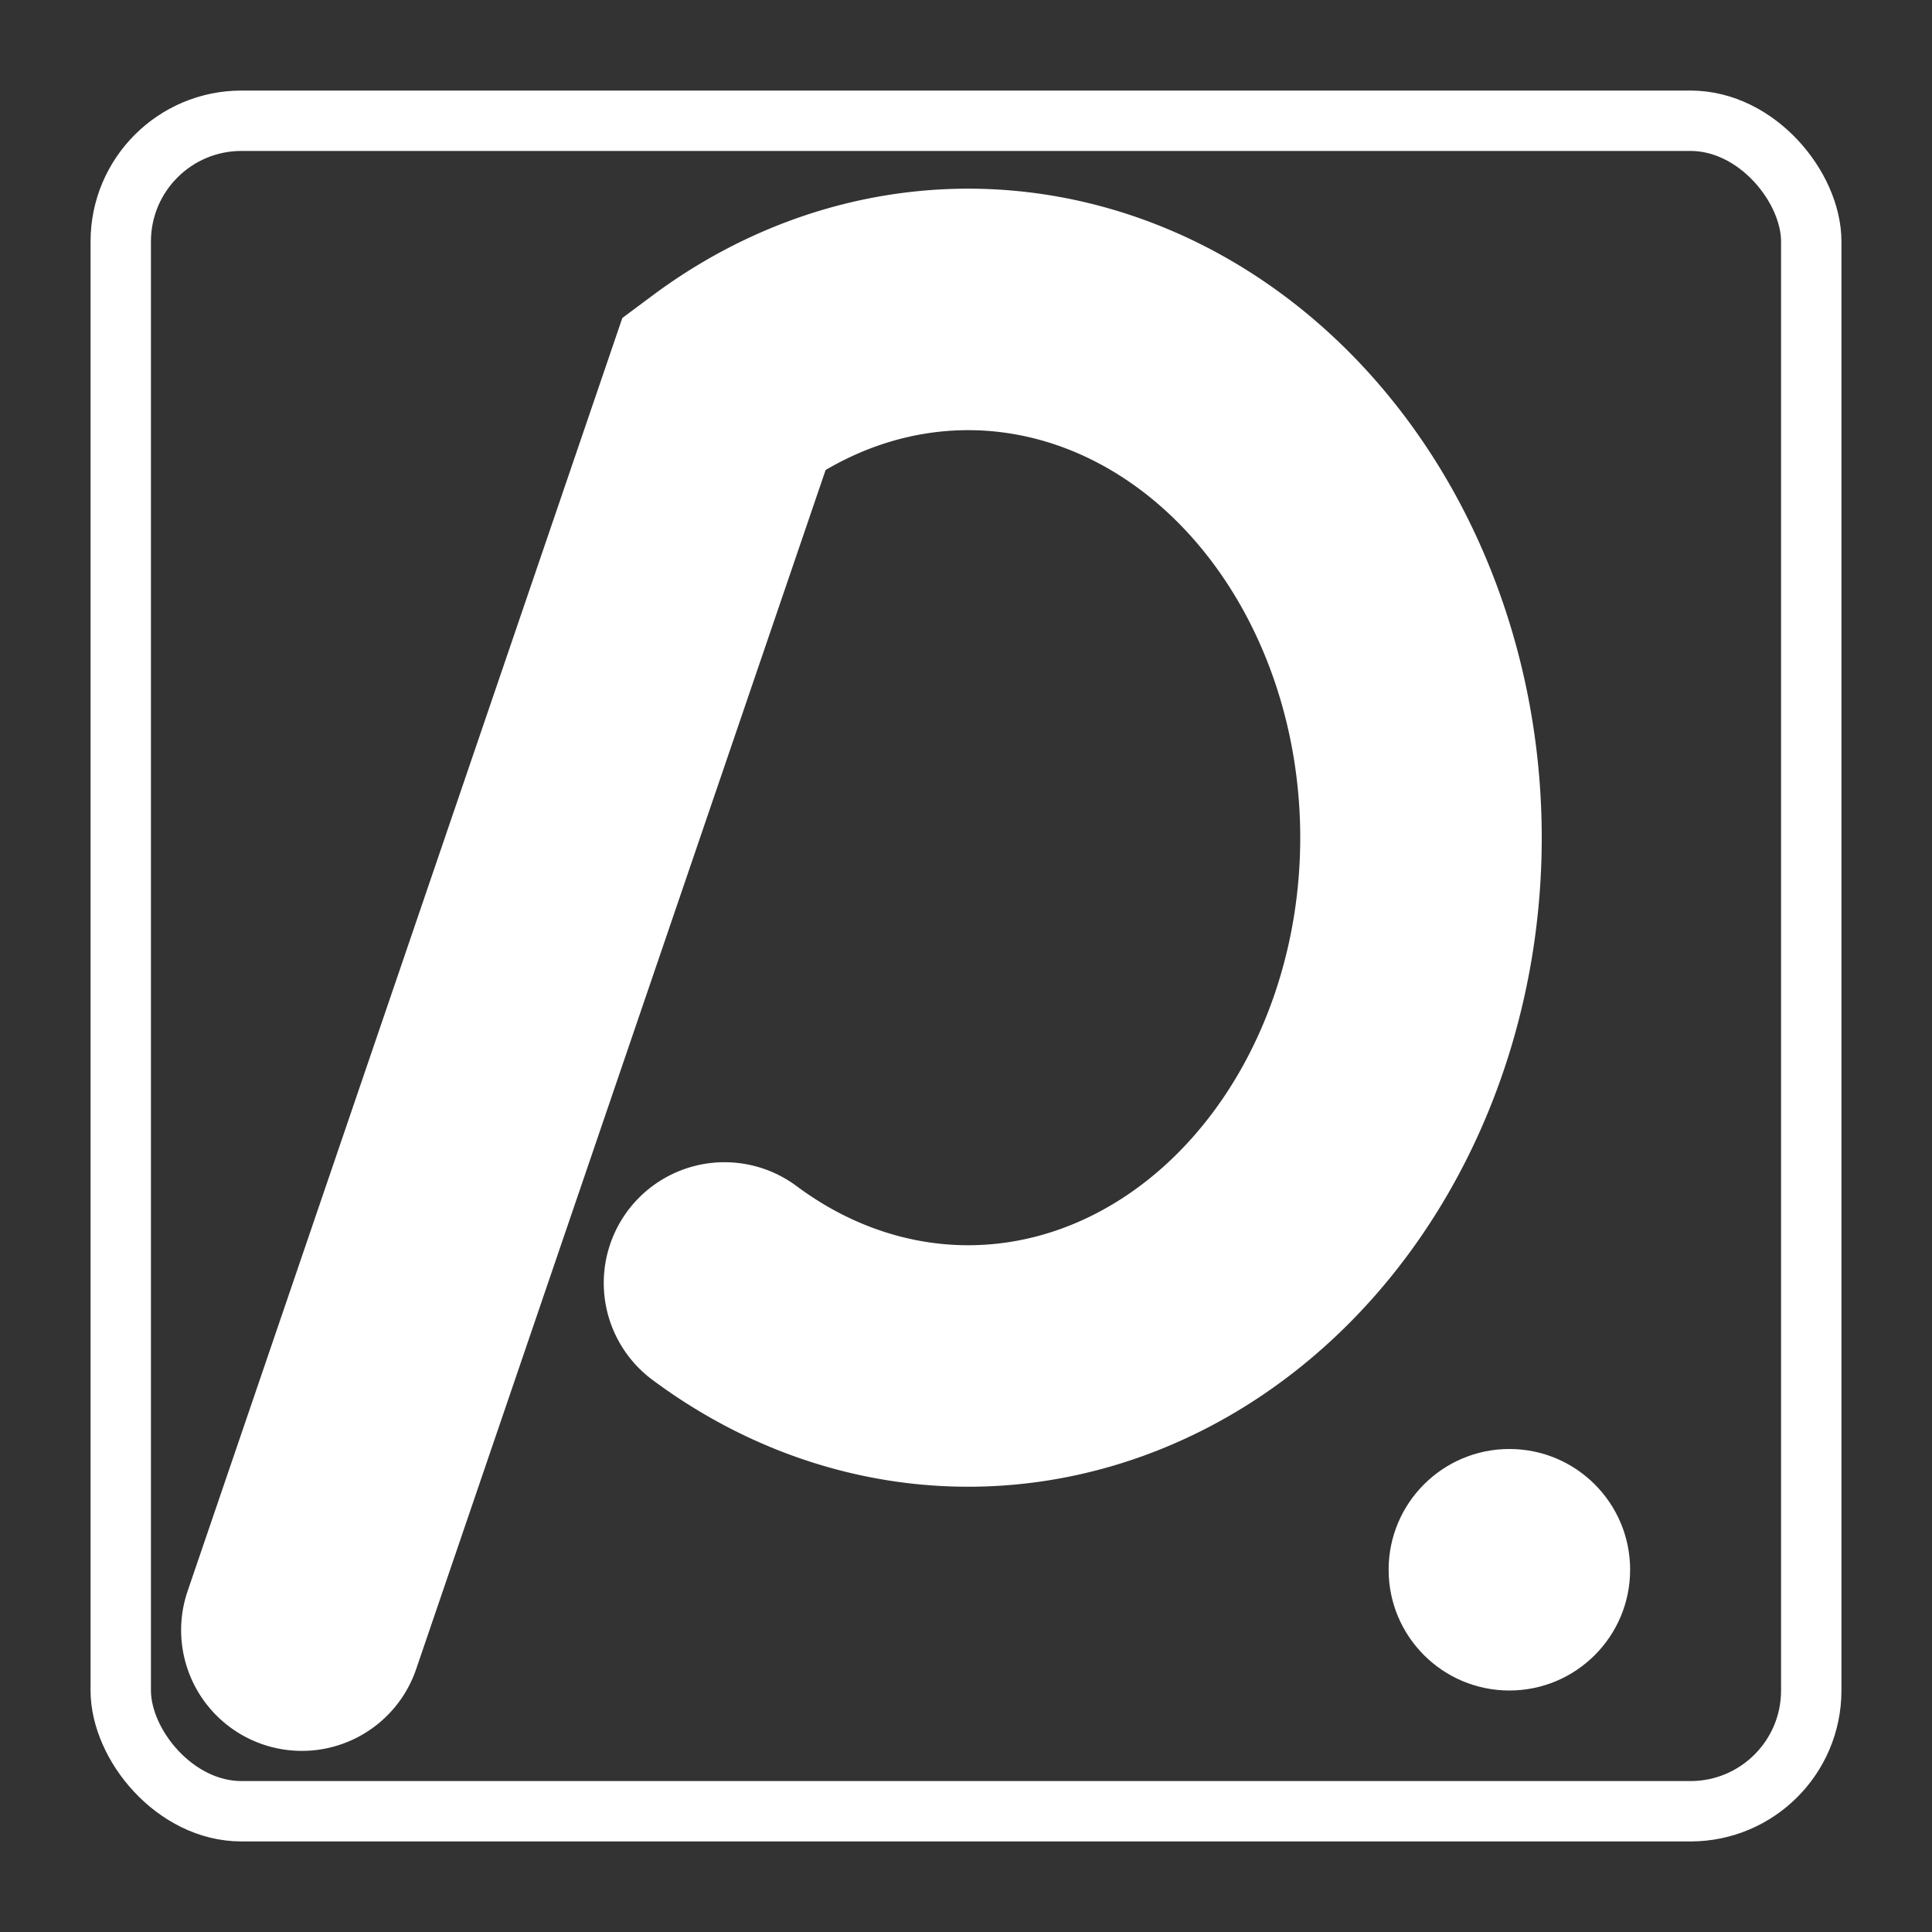 <?xml version="1.0"?>
<svg width="48" height="48" viewBox="0 0 128 128" version="1.1" xmlns="http://www.w3.org/2000/svg">
  <rect x="0" y="0" width="128" height="128" fill="#333333" stroke="none"/>
  <rect x="8" y="8" rx="8" ry="8" width="112" height="112" fill="none" stroke="white" stroke-width="4"/>
  <path d="M20,108 L48,26 A30,35 0 1,1 48,85" stroke="white" stroke-width="16" stroke-linecap="round" fill="none"/>
  <circle r="8" cx="100" cy="104" fill="white"/>
</svg>
